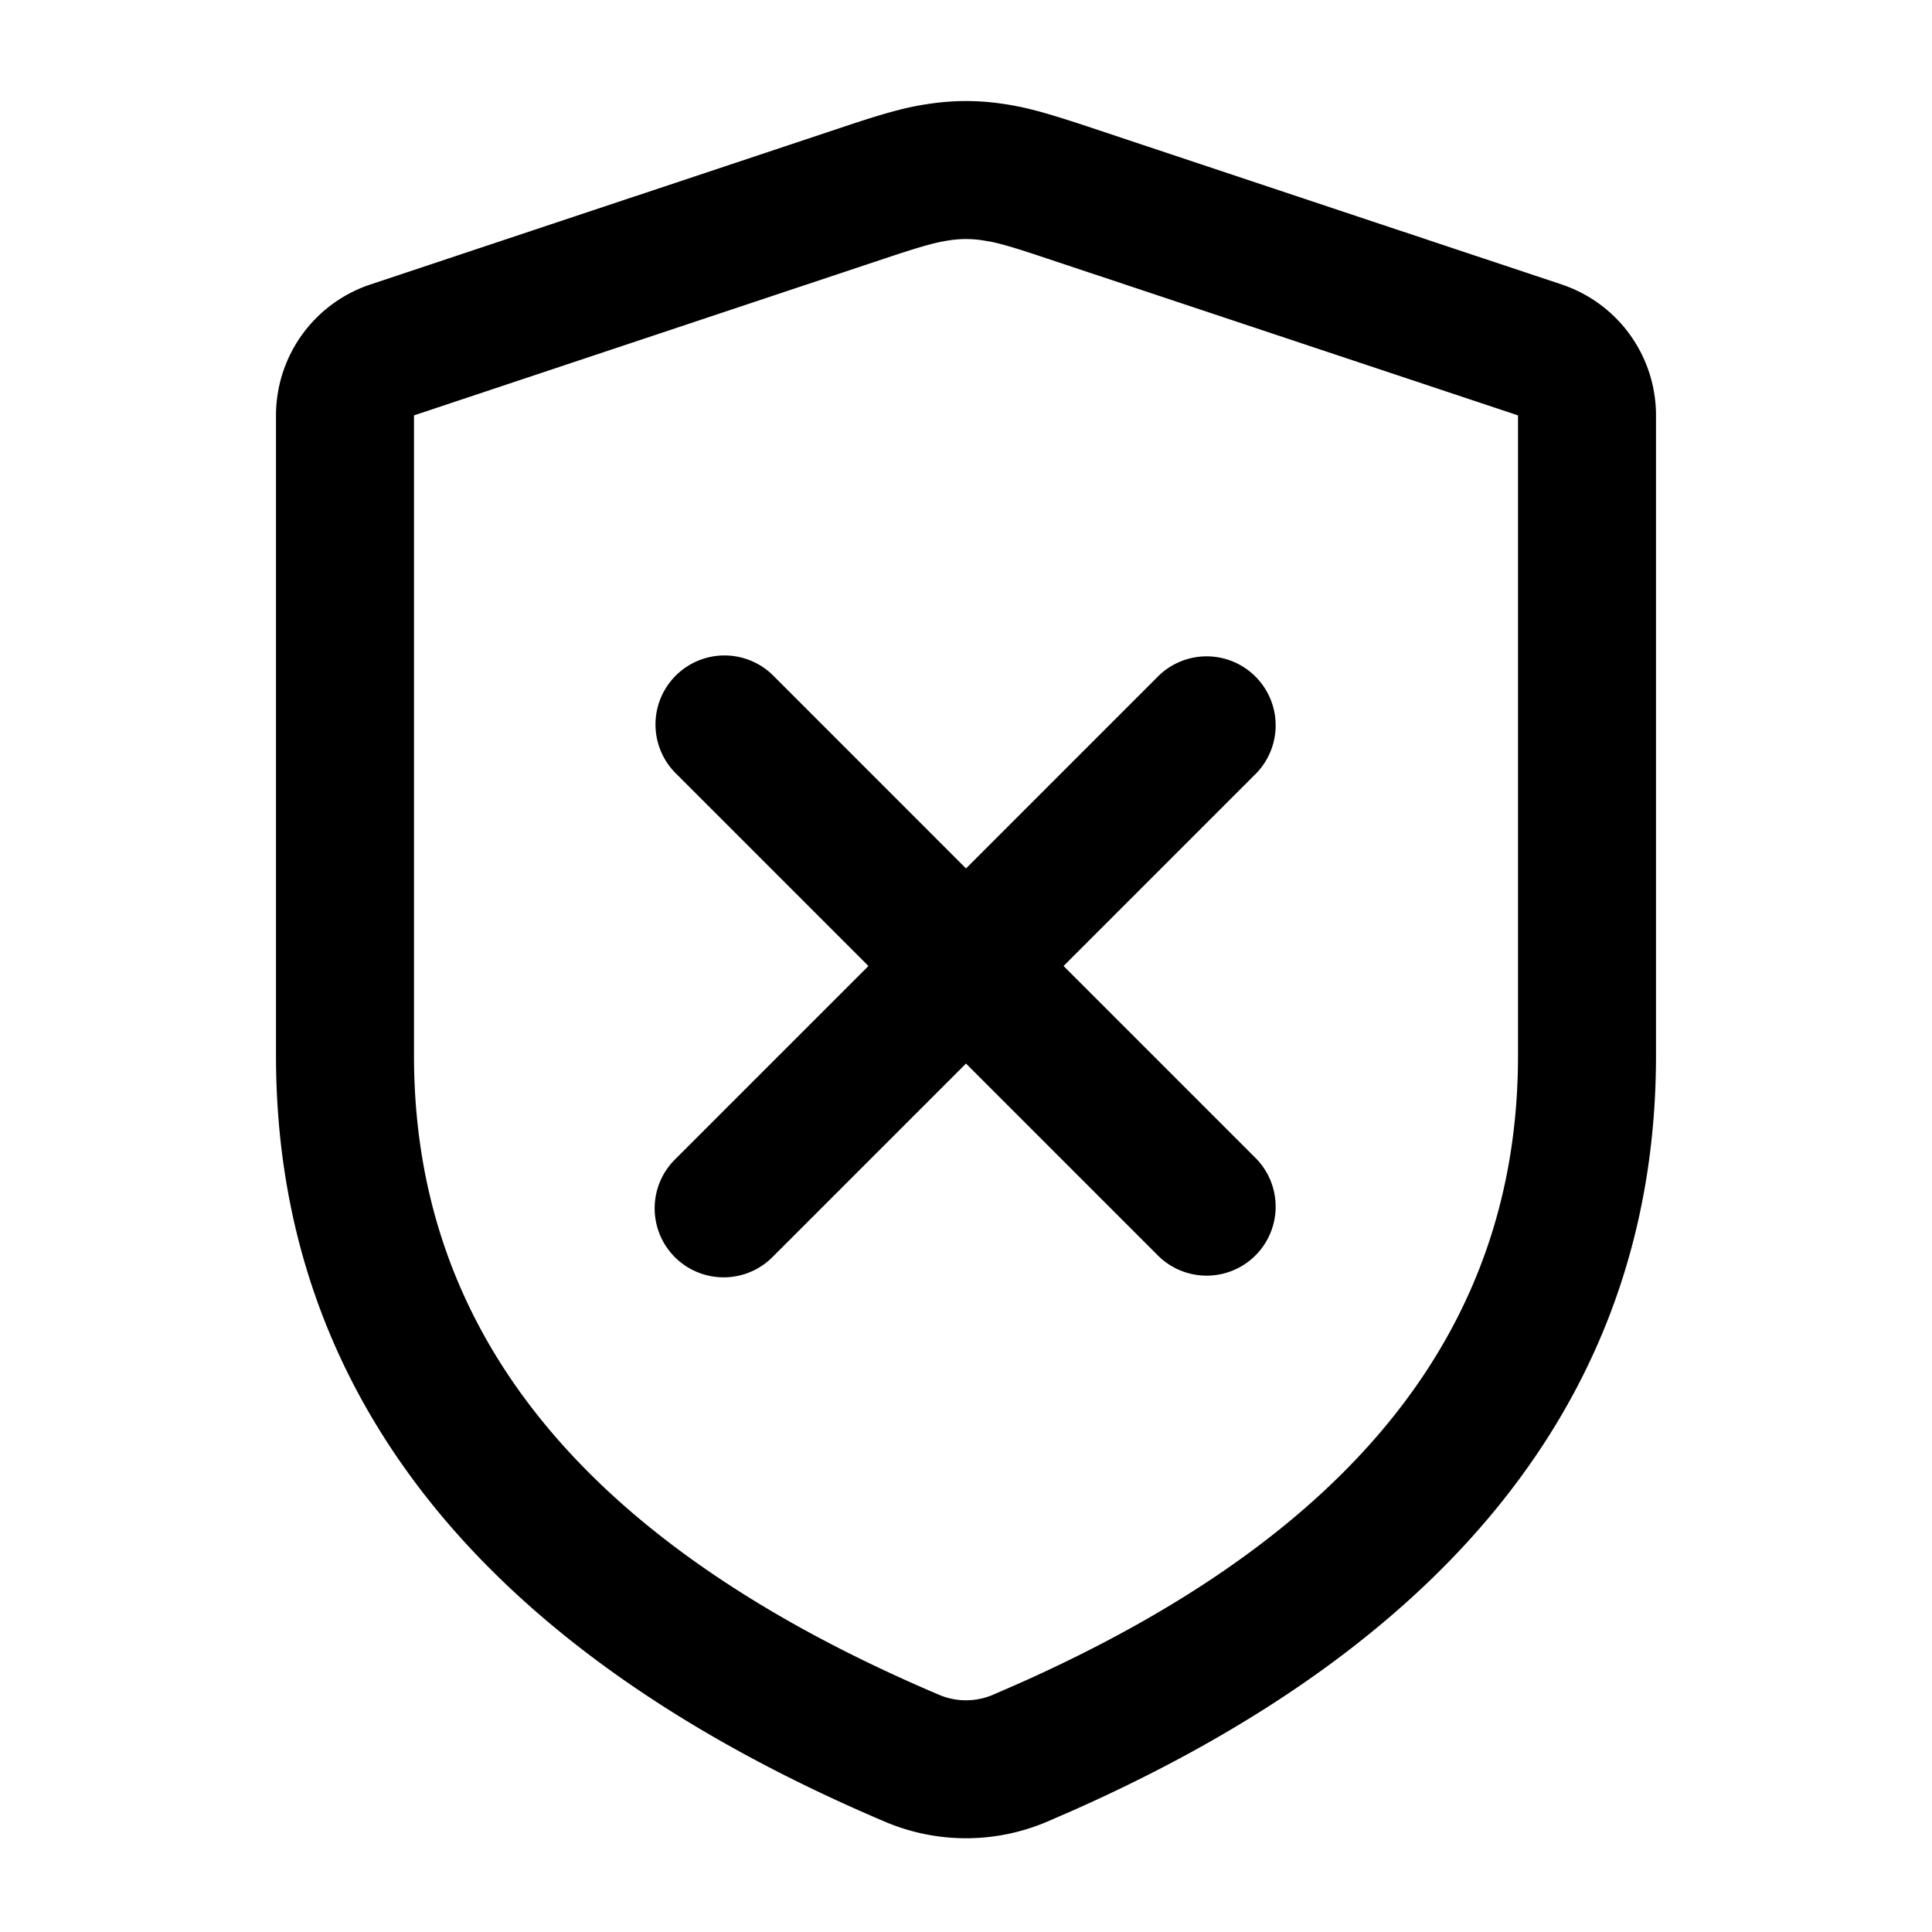 <svg fill="none" height="28" width="28" xmlns="http://www.w3.org/2000/svg"><path clip-rule="evenodd" d="M14.516 1.502c-.35-.05-.682-.05-1.032 0-.31.044-.575.112-1.108.286L5.368 4.123A2 2 0 004 6.021V15.3c0 4.902 3.007 8.629 8.826 11.102a3 3 0 002.348 0l.368-.16C21.122 23.767 24 20.094 24 15.3V6.02a2 2 0 00-1.367-1.897l-6.82-2.273c-.664-.221-.952-.299-1.297-.348zm-.75 1.98a1.58 1.58 0 01.468 0l.121.02c.147.03.326.081.668.194L22 6.02V15.3c0 3.926-2.36 6.936-7.262 9.111l-.354.154a.996.996 0 01-.775-.003C8.47 22.378 6 19.316 6 15.3V6.02l6.82-2.273c.558-.186.747-.236.946-.265zm-2.559 6.31a1 1 0 00-1.414 1.415L12.586 14l-2.793 2.793a1 1 0 101.414 1.414L14 15.414l2.793 2.793a1 1 0 001.414-1.414L15.414 14l2.793-2.793a1 1 0 00-1.414-1.414L14 12.586z" fill="currentColor" fill-rule="evenodd"/></svg>
